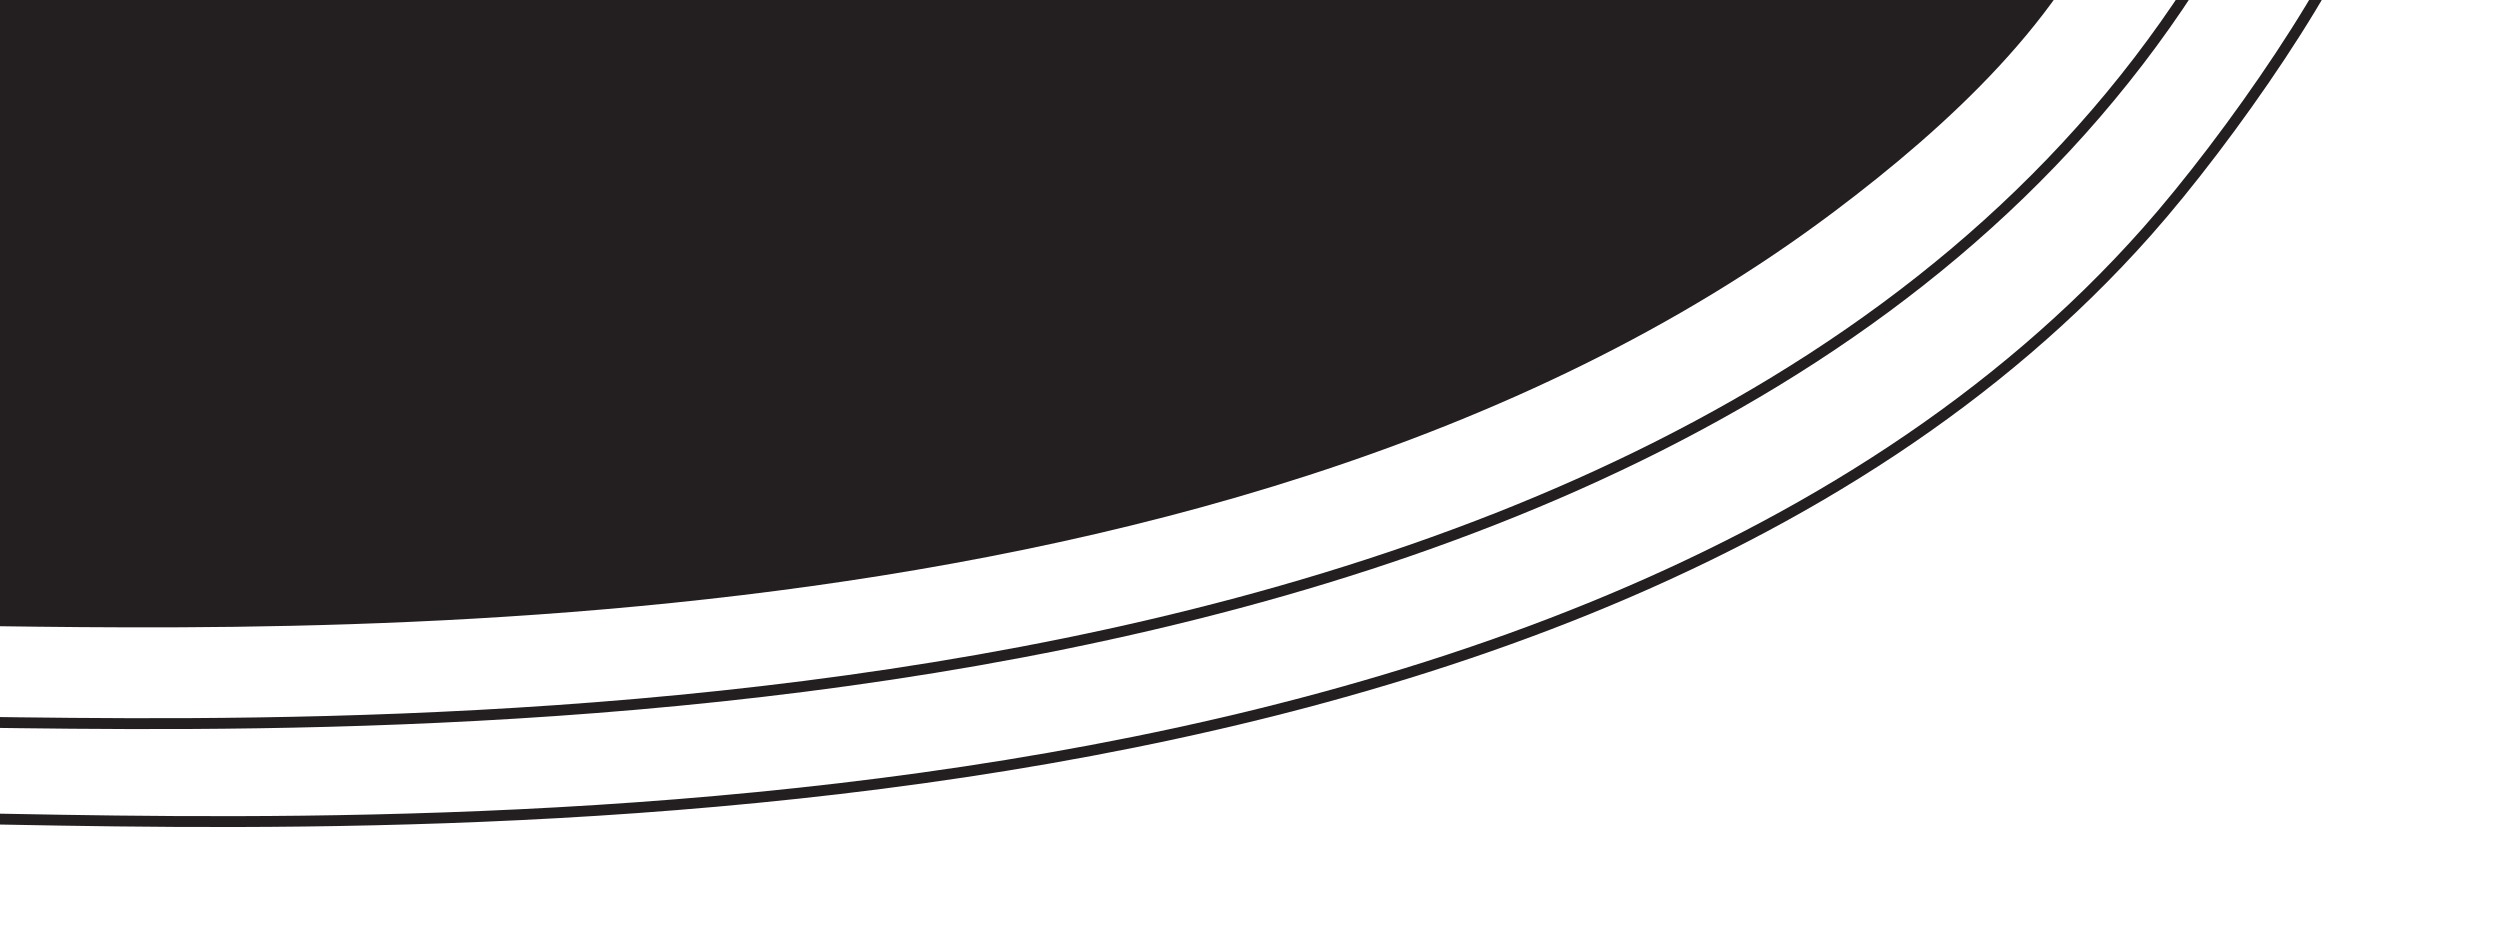<svg xmlns="http://www.w3.org/2000/svg" viewBox="20 20 459.941 173.35">
  <defs>
    <style>
      .cls-1 {
        fill: none;
        stroke: #231f20;
        stroke-miterlimit: 10;
        stroke-width: 2px;
      }

      .cls-2 {
        fill: #231f20;
      }
    </style>
  </defs>
  <title>corner-a</title>
  <g id="Layer_2" data-name="Layer 2">
    <g>
      <path class="cls-1" d="M0,170.434c62.763,0,304.813,16.467,415-107.833,15.018-16.941,36.706-48,41.109-63.882"/>
      <path class="cls-1" d="M0,152.721c66.293,0,325.529,14.991,423-135.009,0,0,6.982-10.509,10.118-18.993"/>
      <path class="cls-2" d="M0,135.009c55.929,0,242.068,10.67,357.433-76.065C378.812,42.87,400,23.072,409,0H0Z"/>
    </g>
  </g>
</svg>
